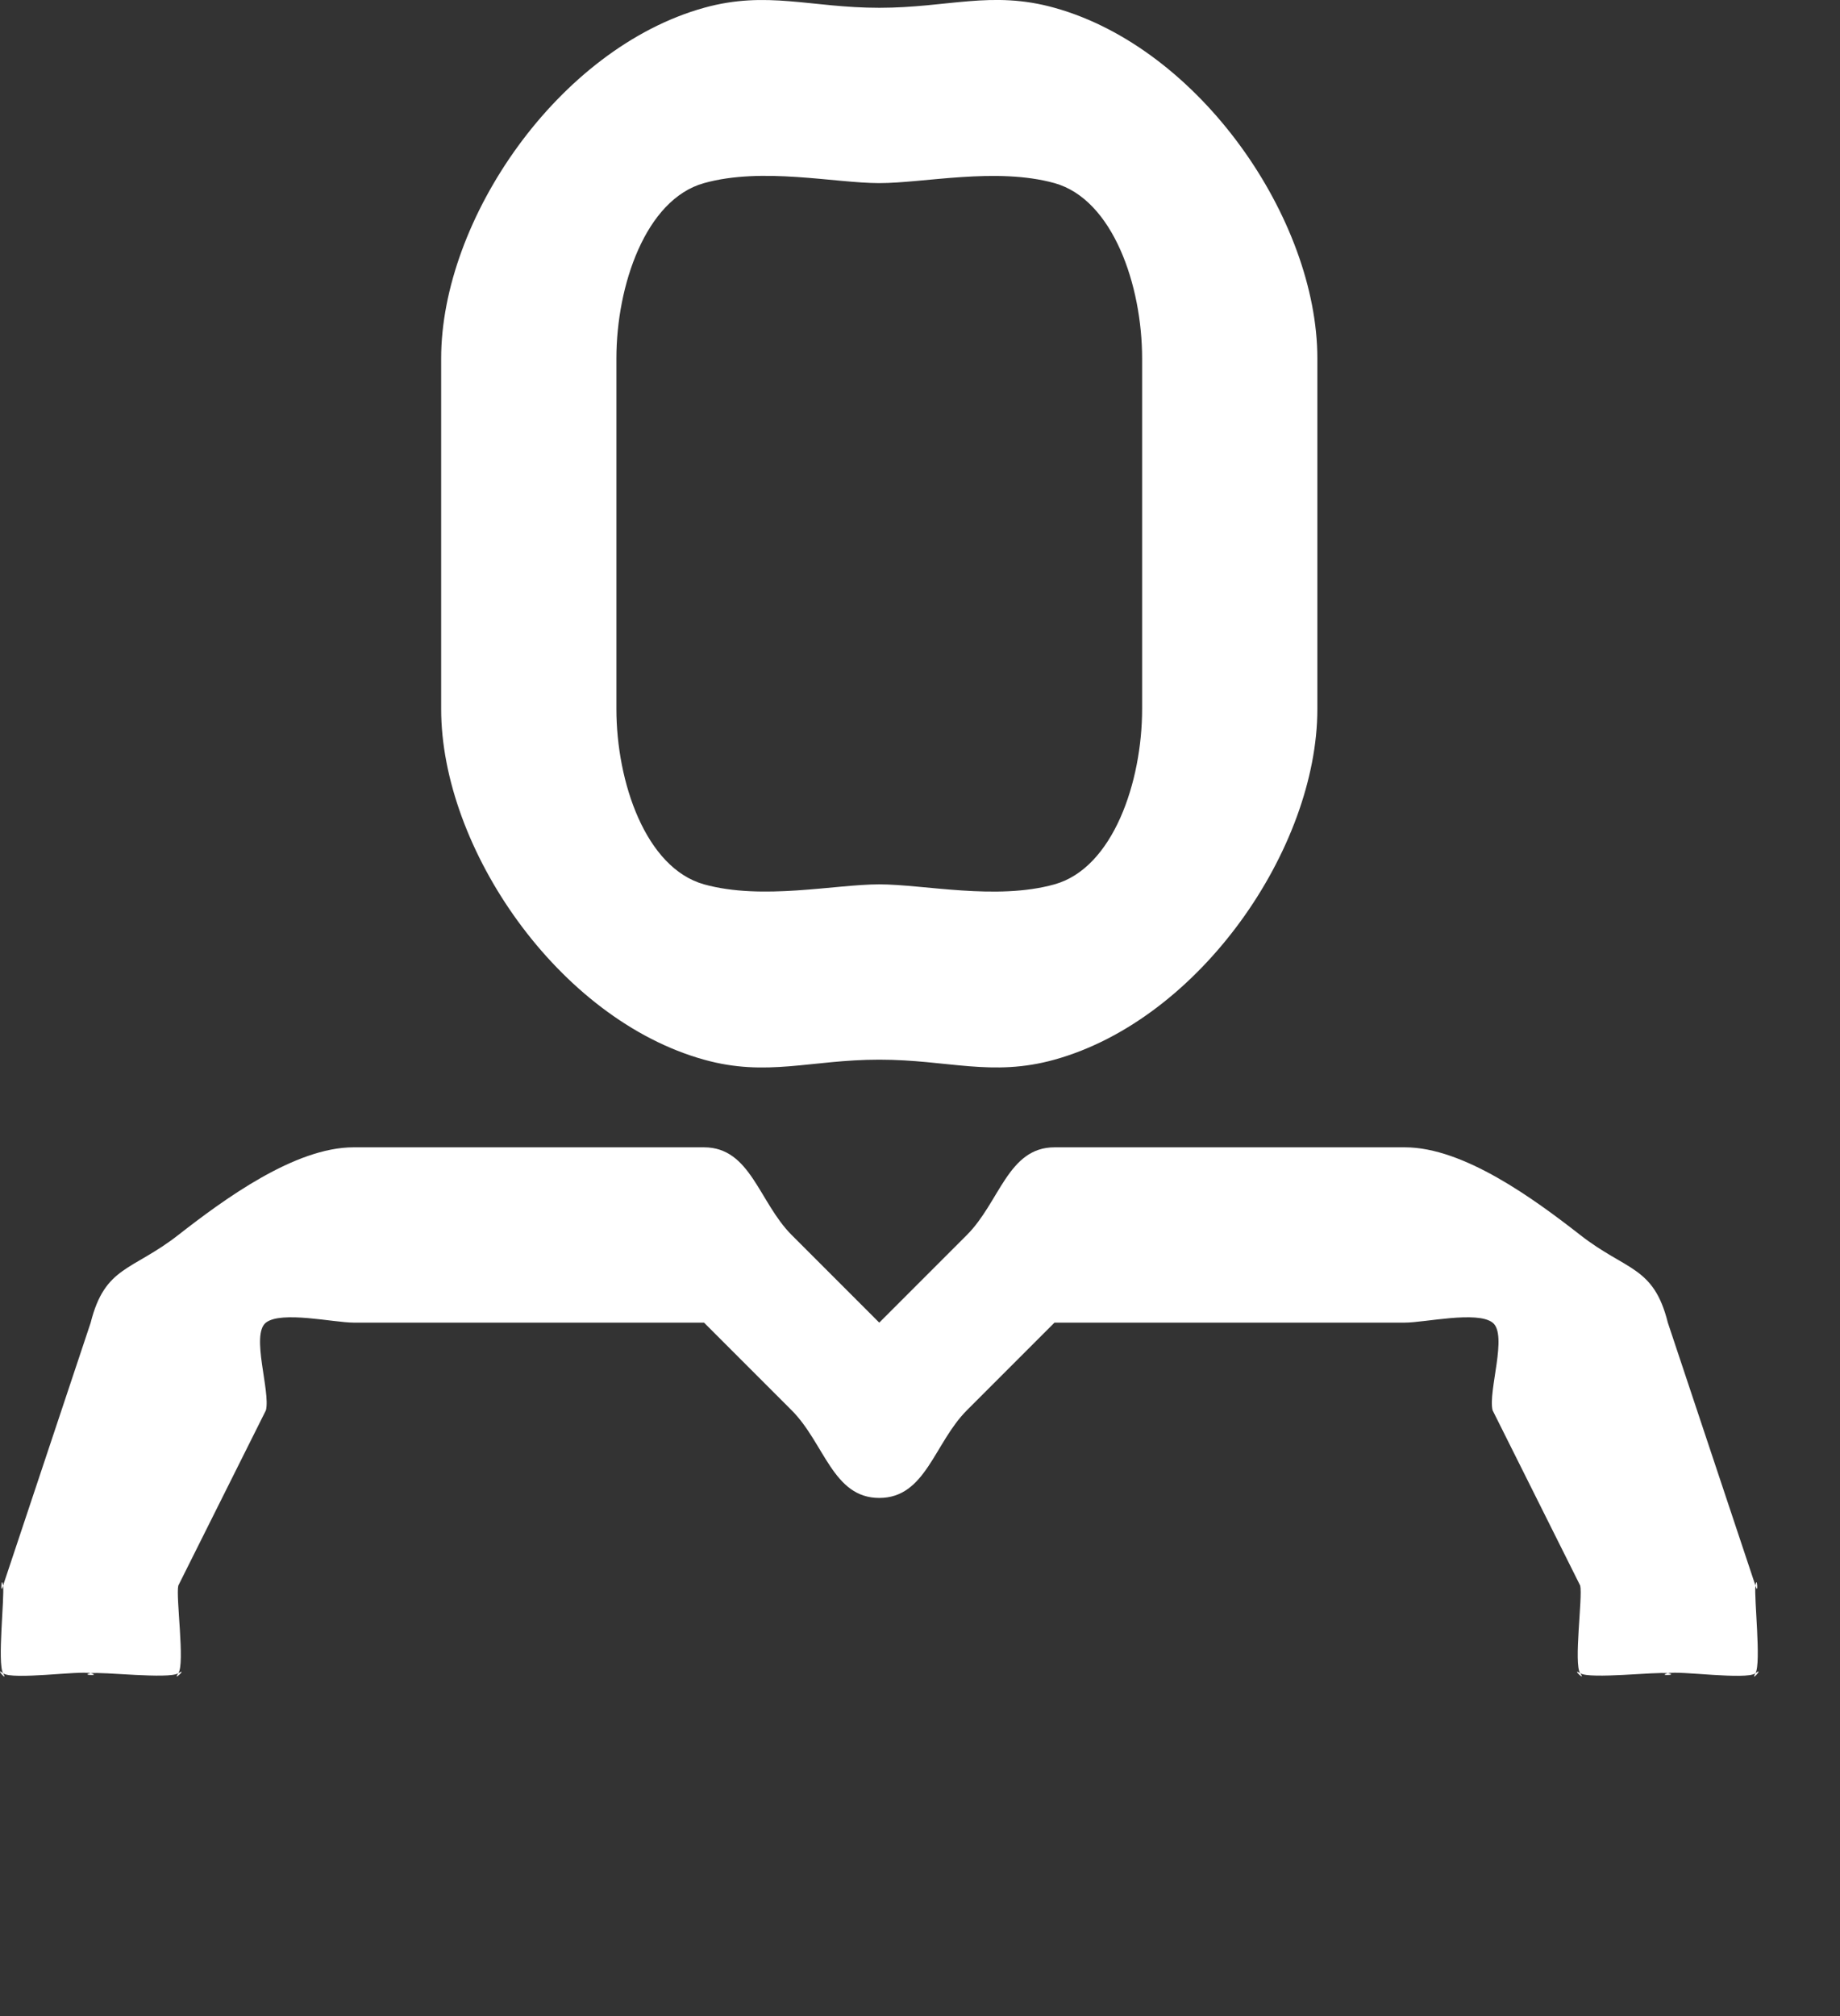 <svg width="21" height="23" viewBox="0 0 21 23" fill="none" xmlns="http://www.w3.org/2000/svg">
<rect x="0" y="0" width="21" height="23" fill="#333333" stroke="none"/>
<path fill-rule="evenodd" clip-rule="evenodd" d="M8.035 13.089C8.566 13.089 8.661 13.714 9.035 14.089L10.035 15.089L11.035 14.089C11.41 13.714 11.505 13.089 12.035 13.089H16.035C16.704 13.089 17.508 13.678 18.035 14.089C18.562 14.501 18.873 14.441 19.035 15.089L20.035 18.089C20.07 18.217 20.053 17.958 20.035 18.089C20.017 18.221 20.103 18.975 20.035 19.089C19.968 19.204 20.142 19.01 20.035 19.089C19.929 19.169 19.164 19.057 19.035 19.089C18.907 19.121 19.167 19.109 19.035 19.089C18.904 19.069 18.149 19.159 18.035 19.089C17.922 19.02 18.113 19.197 18.035 19.089C17.958 18.982 18.065 18.218 18.035 18.089L17.035 16.089C16.981 15.873 17.211 15.226 17.035 15.089C16.86 14.952 16.258 15.089 16.035 15.089H12.035L11.035 16.089C10.661 16.464 10.566 17.089 10.035 17.089C9.505 17.089 9.41 16.464 9.035 16.089L8.035 15.089H4.035C3.812 15.089 3.211 14.952 3.035 15.089C2.86 15.226 3.089 15.873 3.035 16.089L2.035 18.089C2.005 18.218 2.113 18.982 2.035 19.089C1.958 19.197 2.149 19.02 2.035 19.089C1.922 19.159 1.167 19.069 1.035 19.089C0.904 19.109 1.164 19.121 1.035 19.089C0.907 19.057 0.142 19.169 0.035 19.089C-0.071 19.01 0.103 19.204 0.035 19.089C-0.032 18.975 0.053 18.221 0.035 18.089C0.018 17.958 0.001 18.217 0.035 18.089L1.035 15.089C1.198 14.441 1.508 14.501 2.035 14.089C2.562 13.678 3.367 13.089 4.035 13.089H8.035ZM10.035 0.089C10.819 0.089 11.317 -0.112 12.035 0.089C13.698 0.552 15.035 2.504 15.035 4.089V8.089C15.035 9.676 13.698 11.627 12.035 12.089C11.317 12.289 10.819 12.089 10.035 12.089C9.252 12.089 8.754 12.29 8.035 12.089C6.373 11.627 5.035 9.676 5.035 8.089V4.089C5.035 2.504 6.373 0.552 8.035 0.089C8.754 -0.111 9.252 0.089 10.035 0.089ZM10.035 2.089C9.527 2.089 8.701 1.903 8.035 2.089C7.368 2.275 7.035 3.258 7.035 4.089V8.089C7.035 8.921 7.368 9.902 8.035 10.089C8.701 10.274 9.527 10.089 10.035 10.089C10.544 10.089 11.37 10.275 12.035 10.089C12.703 9.903 13.035 8.921 13.035 8.089V4.089C13.035 3.258 12.703 2.276 12.035 2.089C11.37 1.905 10.545 2.089 10.035 2.089Z" fill="white"/>
</svg>

